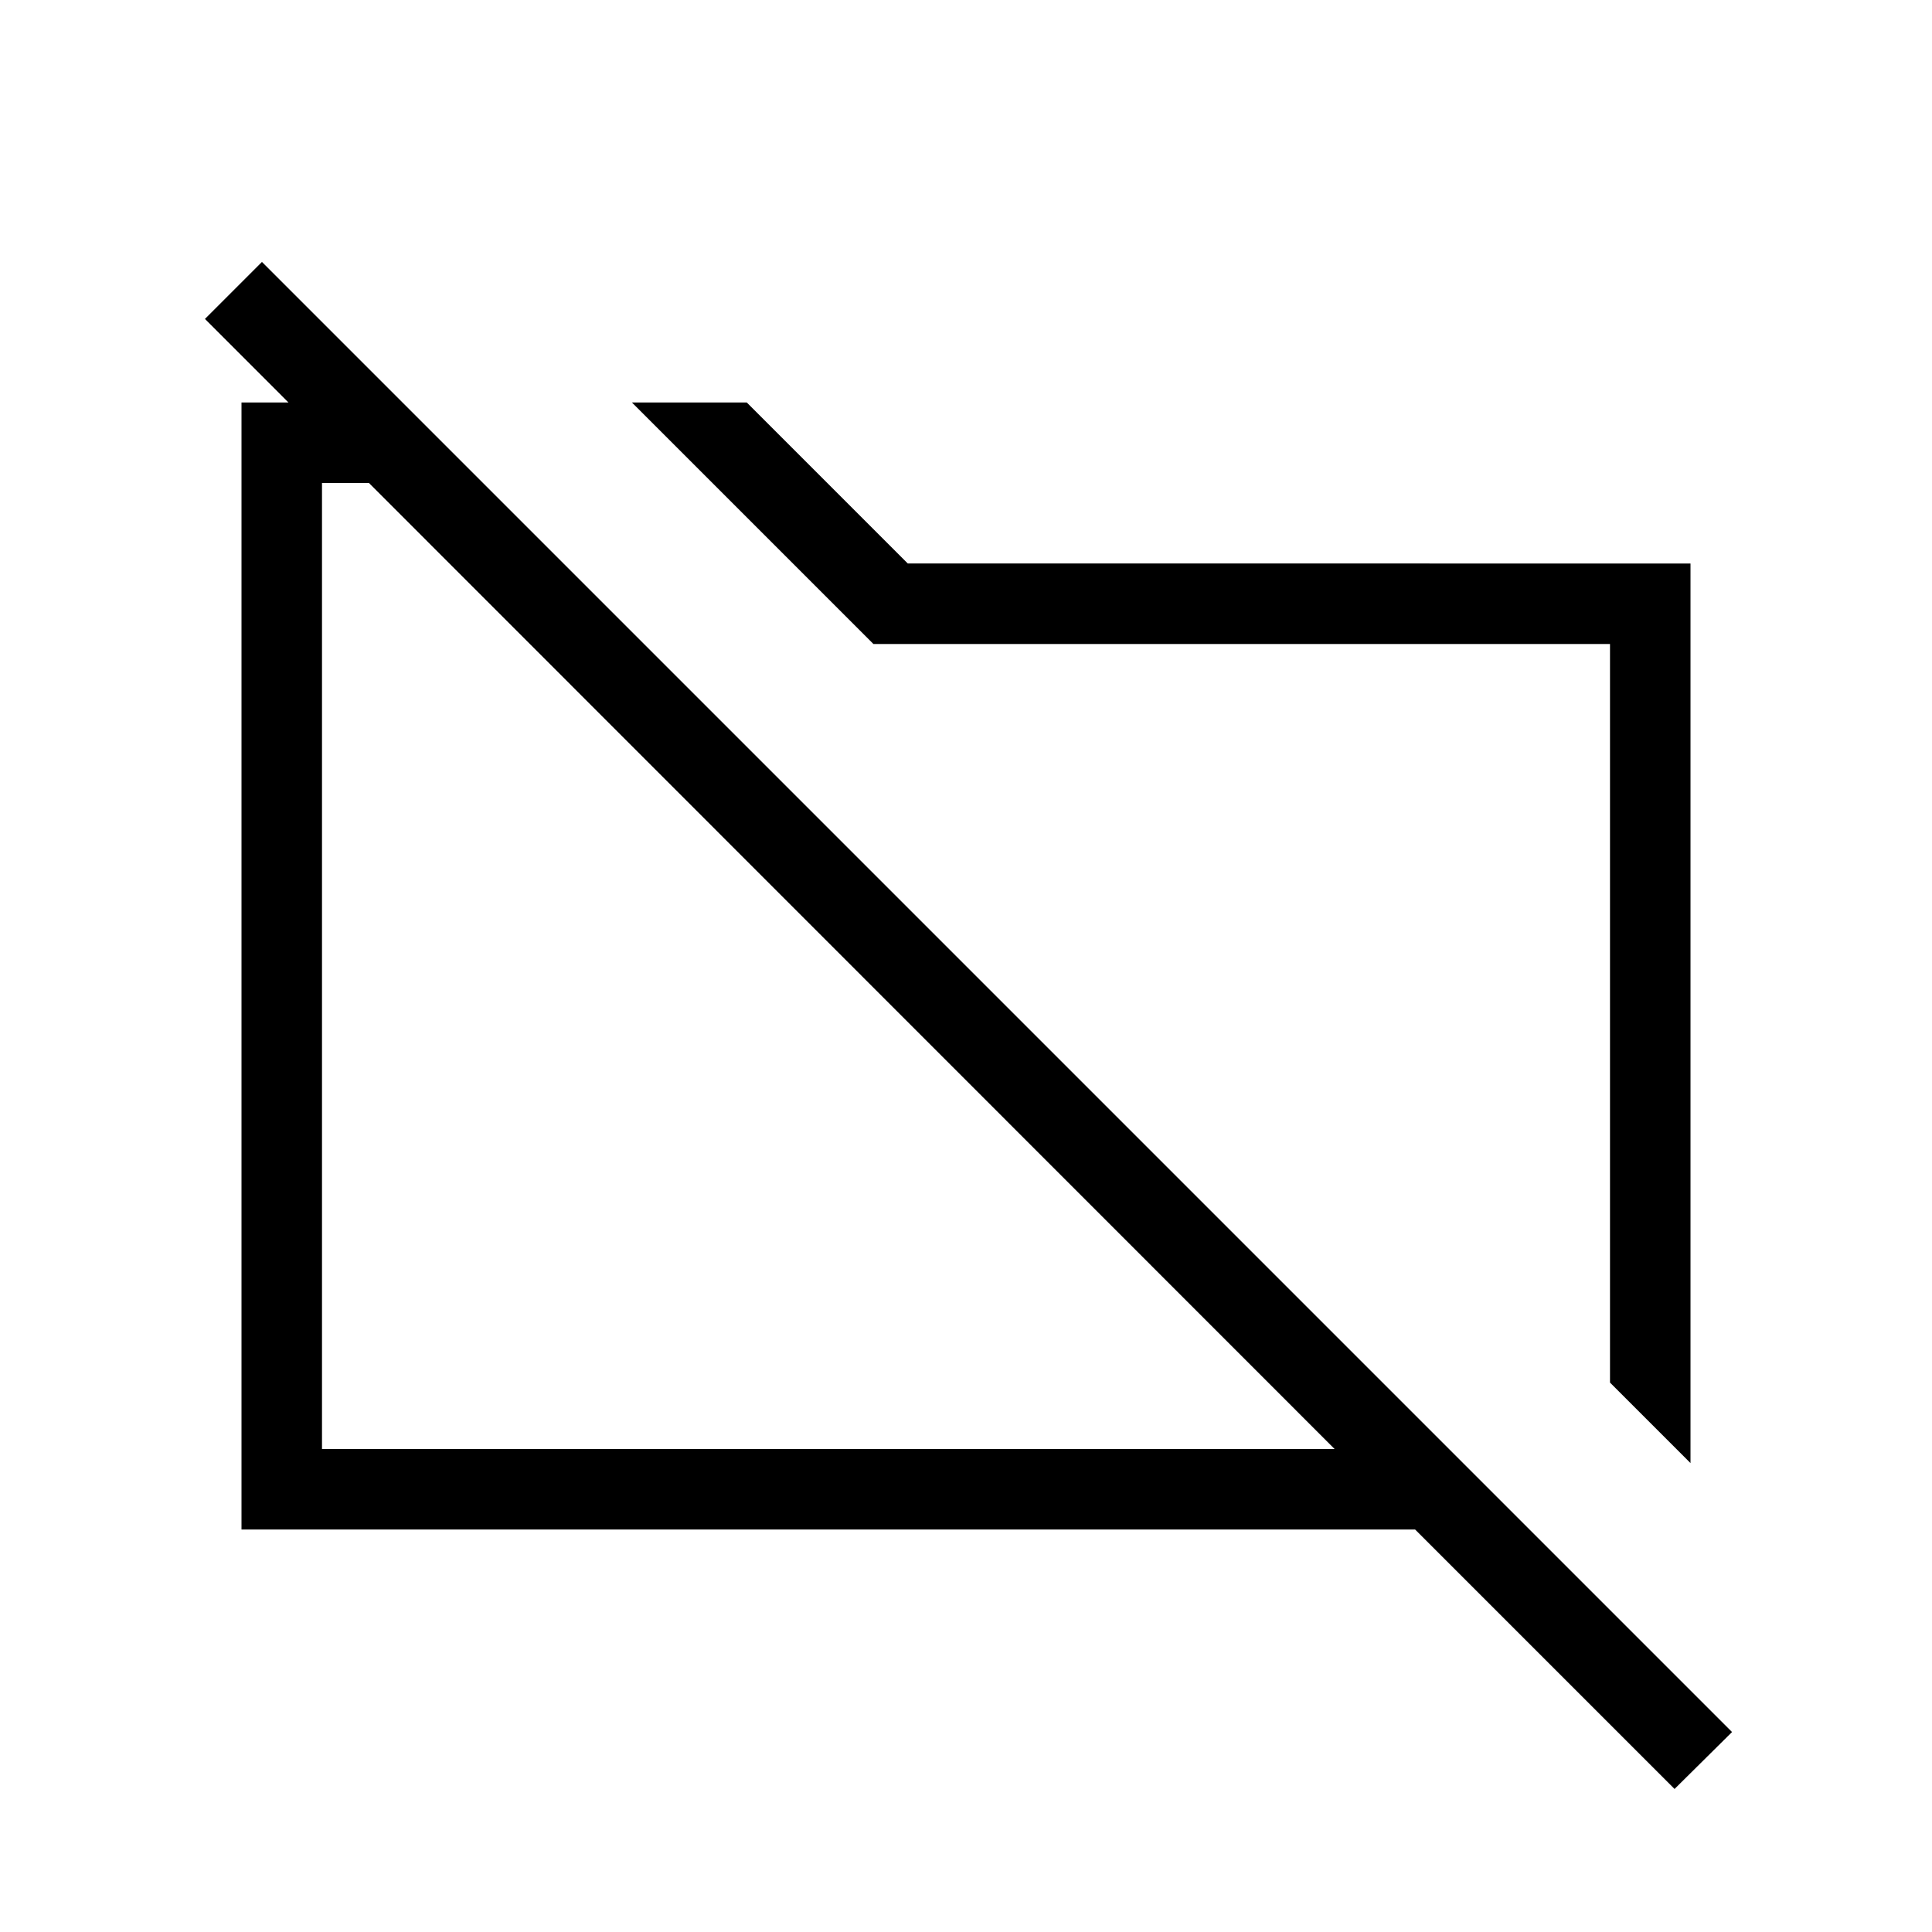 <svg xmlns="http://www.w3.org/2000/svg" width="1em" height="1em" viewBox="0 0 24 24"><path fill="currentColor" d="m21 18.175l-1-1V8h-9.15l-2-2l-1-1h1.427l2 2H21zm-.198 4.048L17.579 19H3V5h2l1 1H4v12h12.579L2.546 3.962l.708-.708l18.262 18.262zm-6.377-10.648"/></svg>
